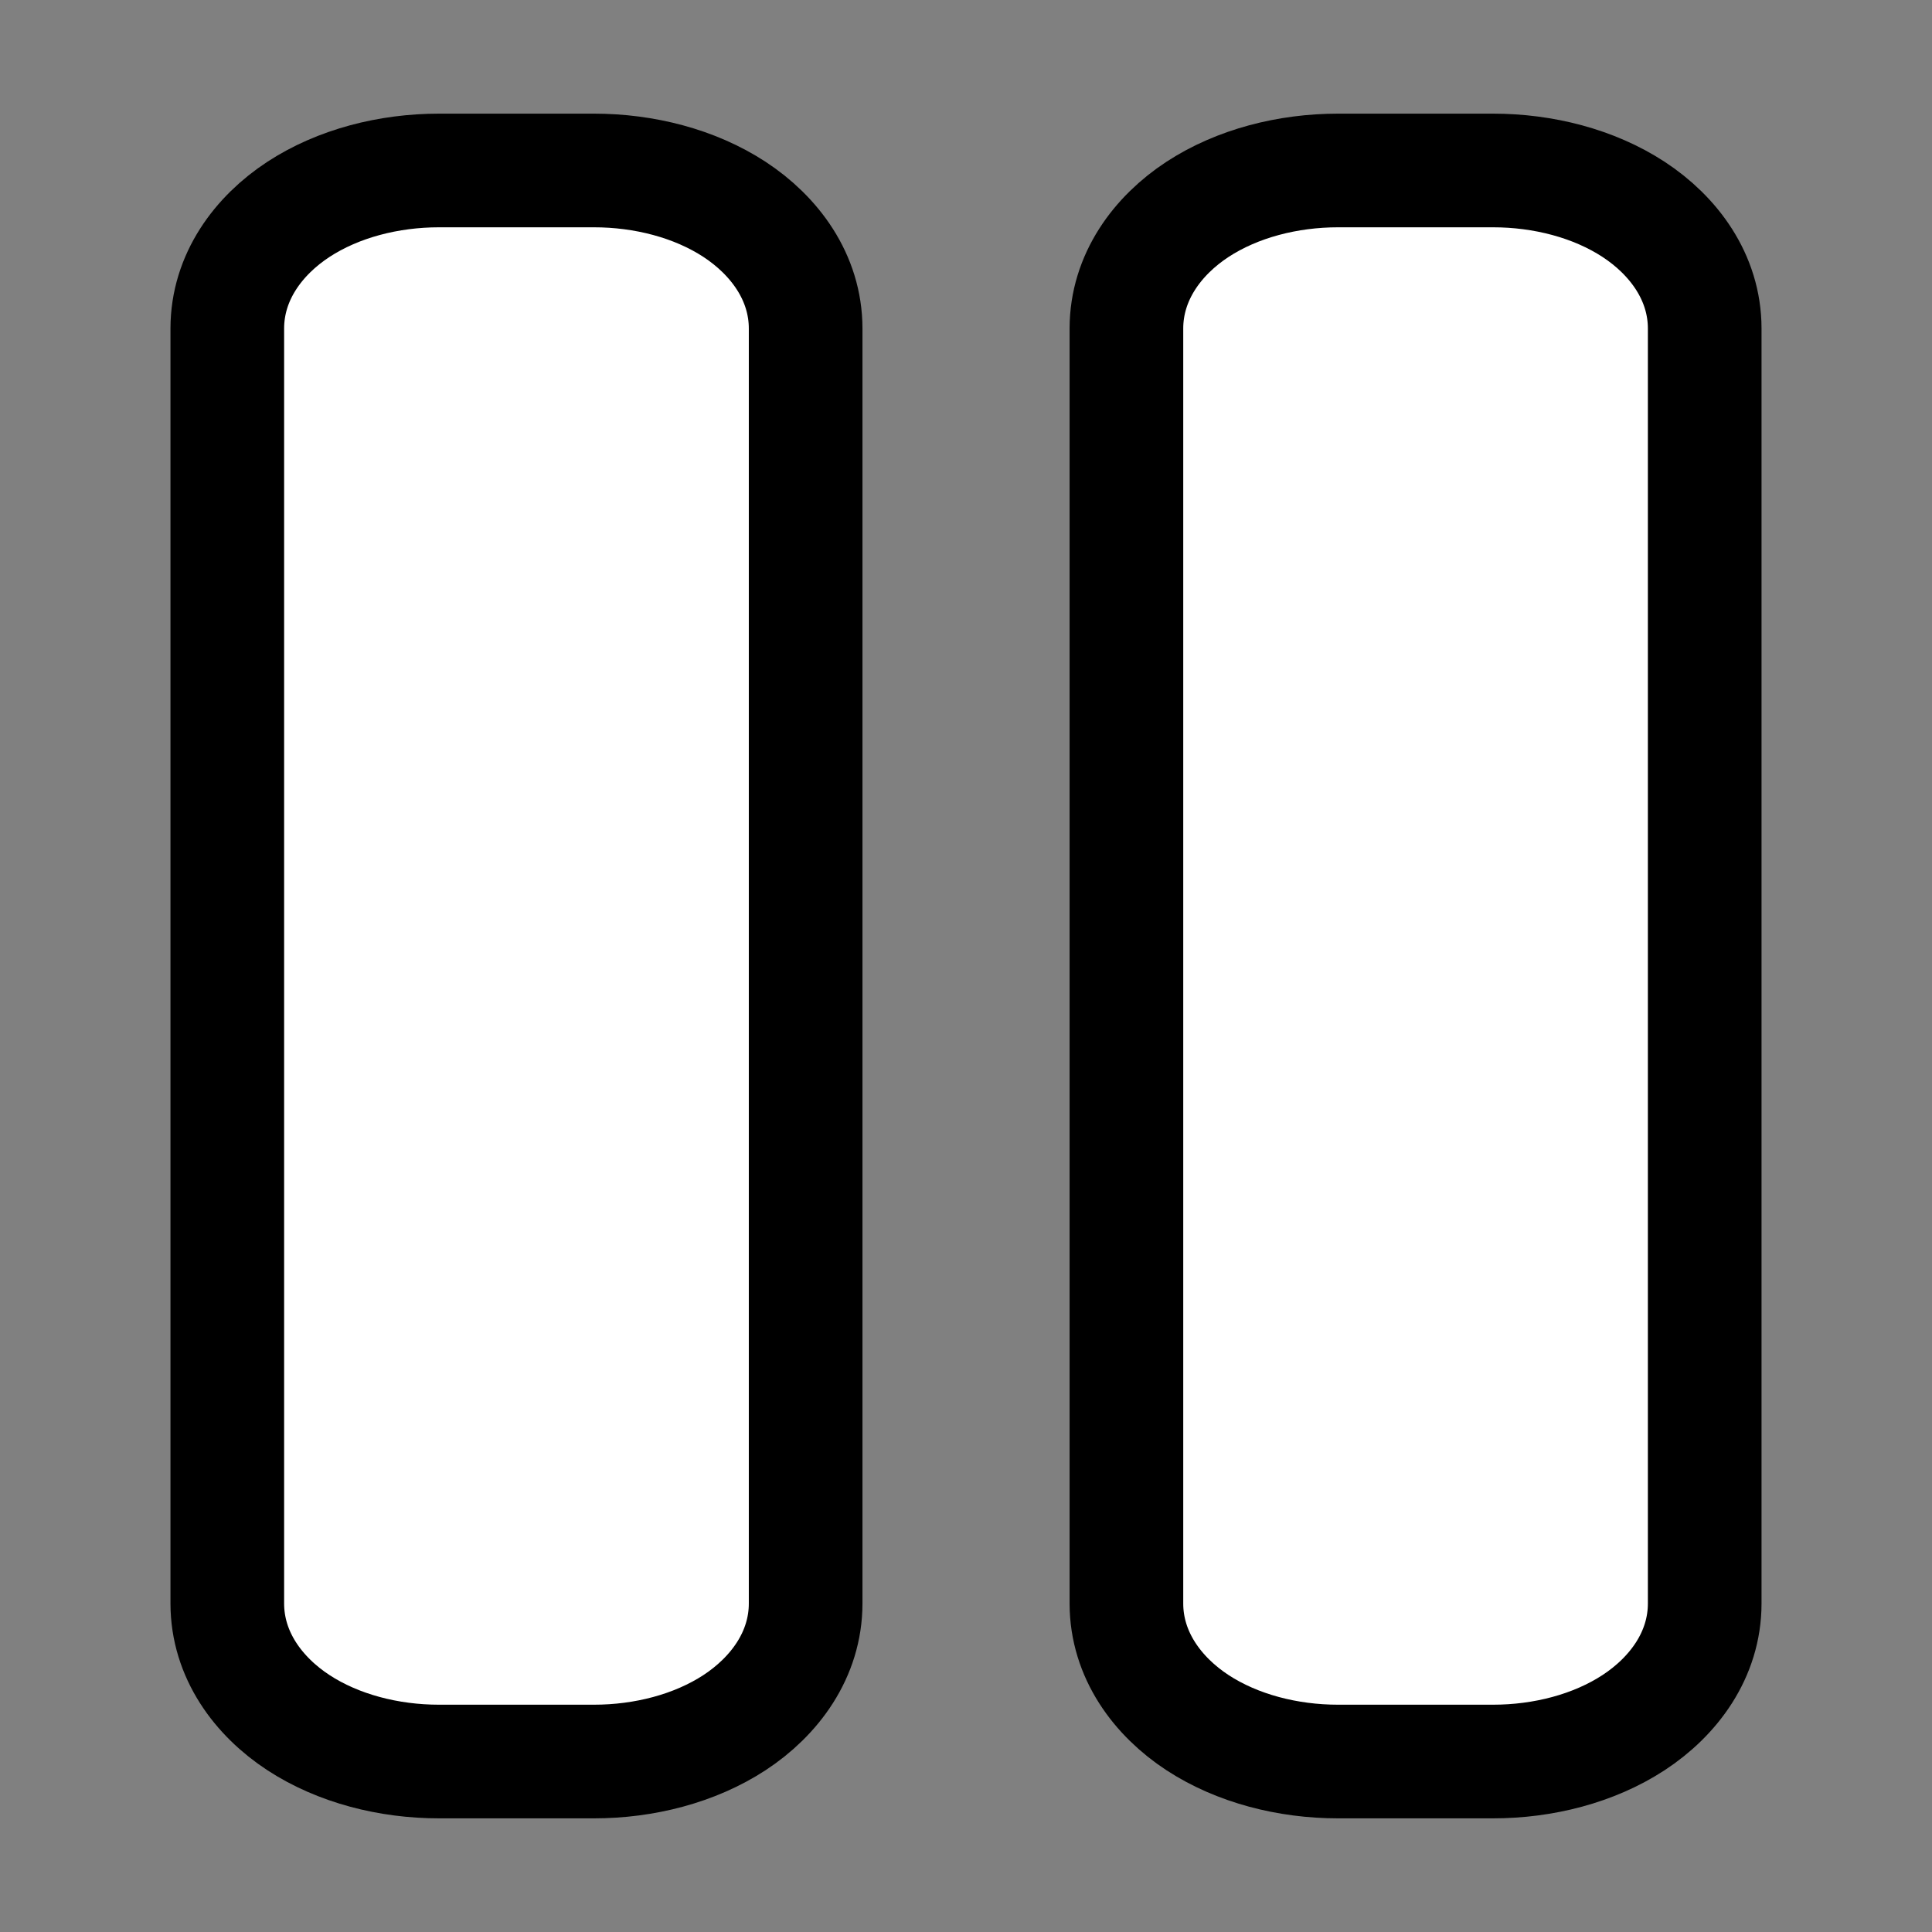 <svg width="34" height="34" viewBox="0 0 34 34" fill="none" xmlns="http://www.w3.org/2000/svg">
<rect x="0" y="0" width="34" height="34" fill="#808080" stroke="none"/>
<path d="M12.927 30.315C13.627 29.856 14.178 29.125 14.178 28.217V5.783C14.178 4.875 13.627 4.144 12.927 3.685C12.225 3.226 11.333 3 10.452 3H7.726C6.845 3 5.953 3.226 5.251 3.685C4.55 4.144 4 4.875 4 5.783V28.217C4 29.125 4.55 29.856 5.251 30.315C5.953 30.774 6.845 31 7.726 31H10.452C11.333 31 12.225 30.774 12.927 30.315ZM28.749 30.315C29.45 29.856 30 29.125 30 28.217V5.783C30 4.875 29.45 4.144 28.749 3.685C28.047 3.226 27.155 3 26.274 3H23.548C22.667 3 21.775 3.226 21.073 3.685C20.373 4.144 19.823 4.875 19.823 5.783V28.217C19.823 29.125 20.373 29.856 21.073 30.315C21.775 30.774 22.667 31 23.548 31H26.274C27.155 31 28.047 30.774 28.749 30.315Z" fill="white" stroke="black" stroke-width="2"/>
</svg>
